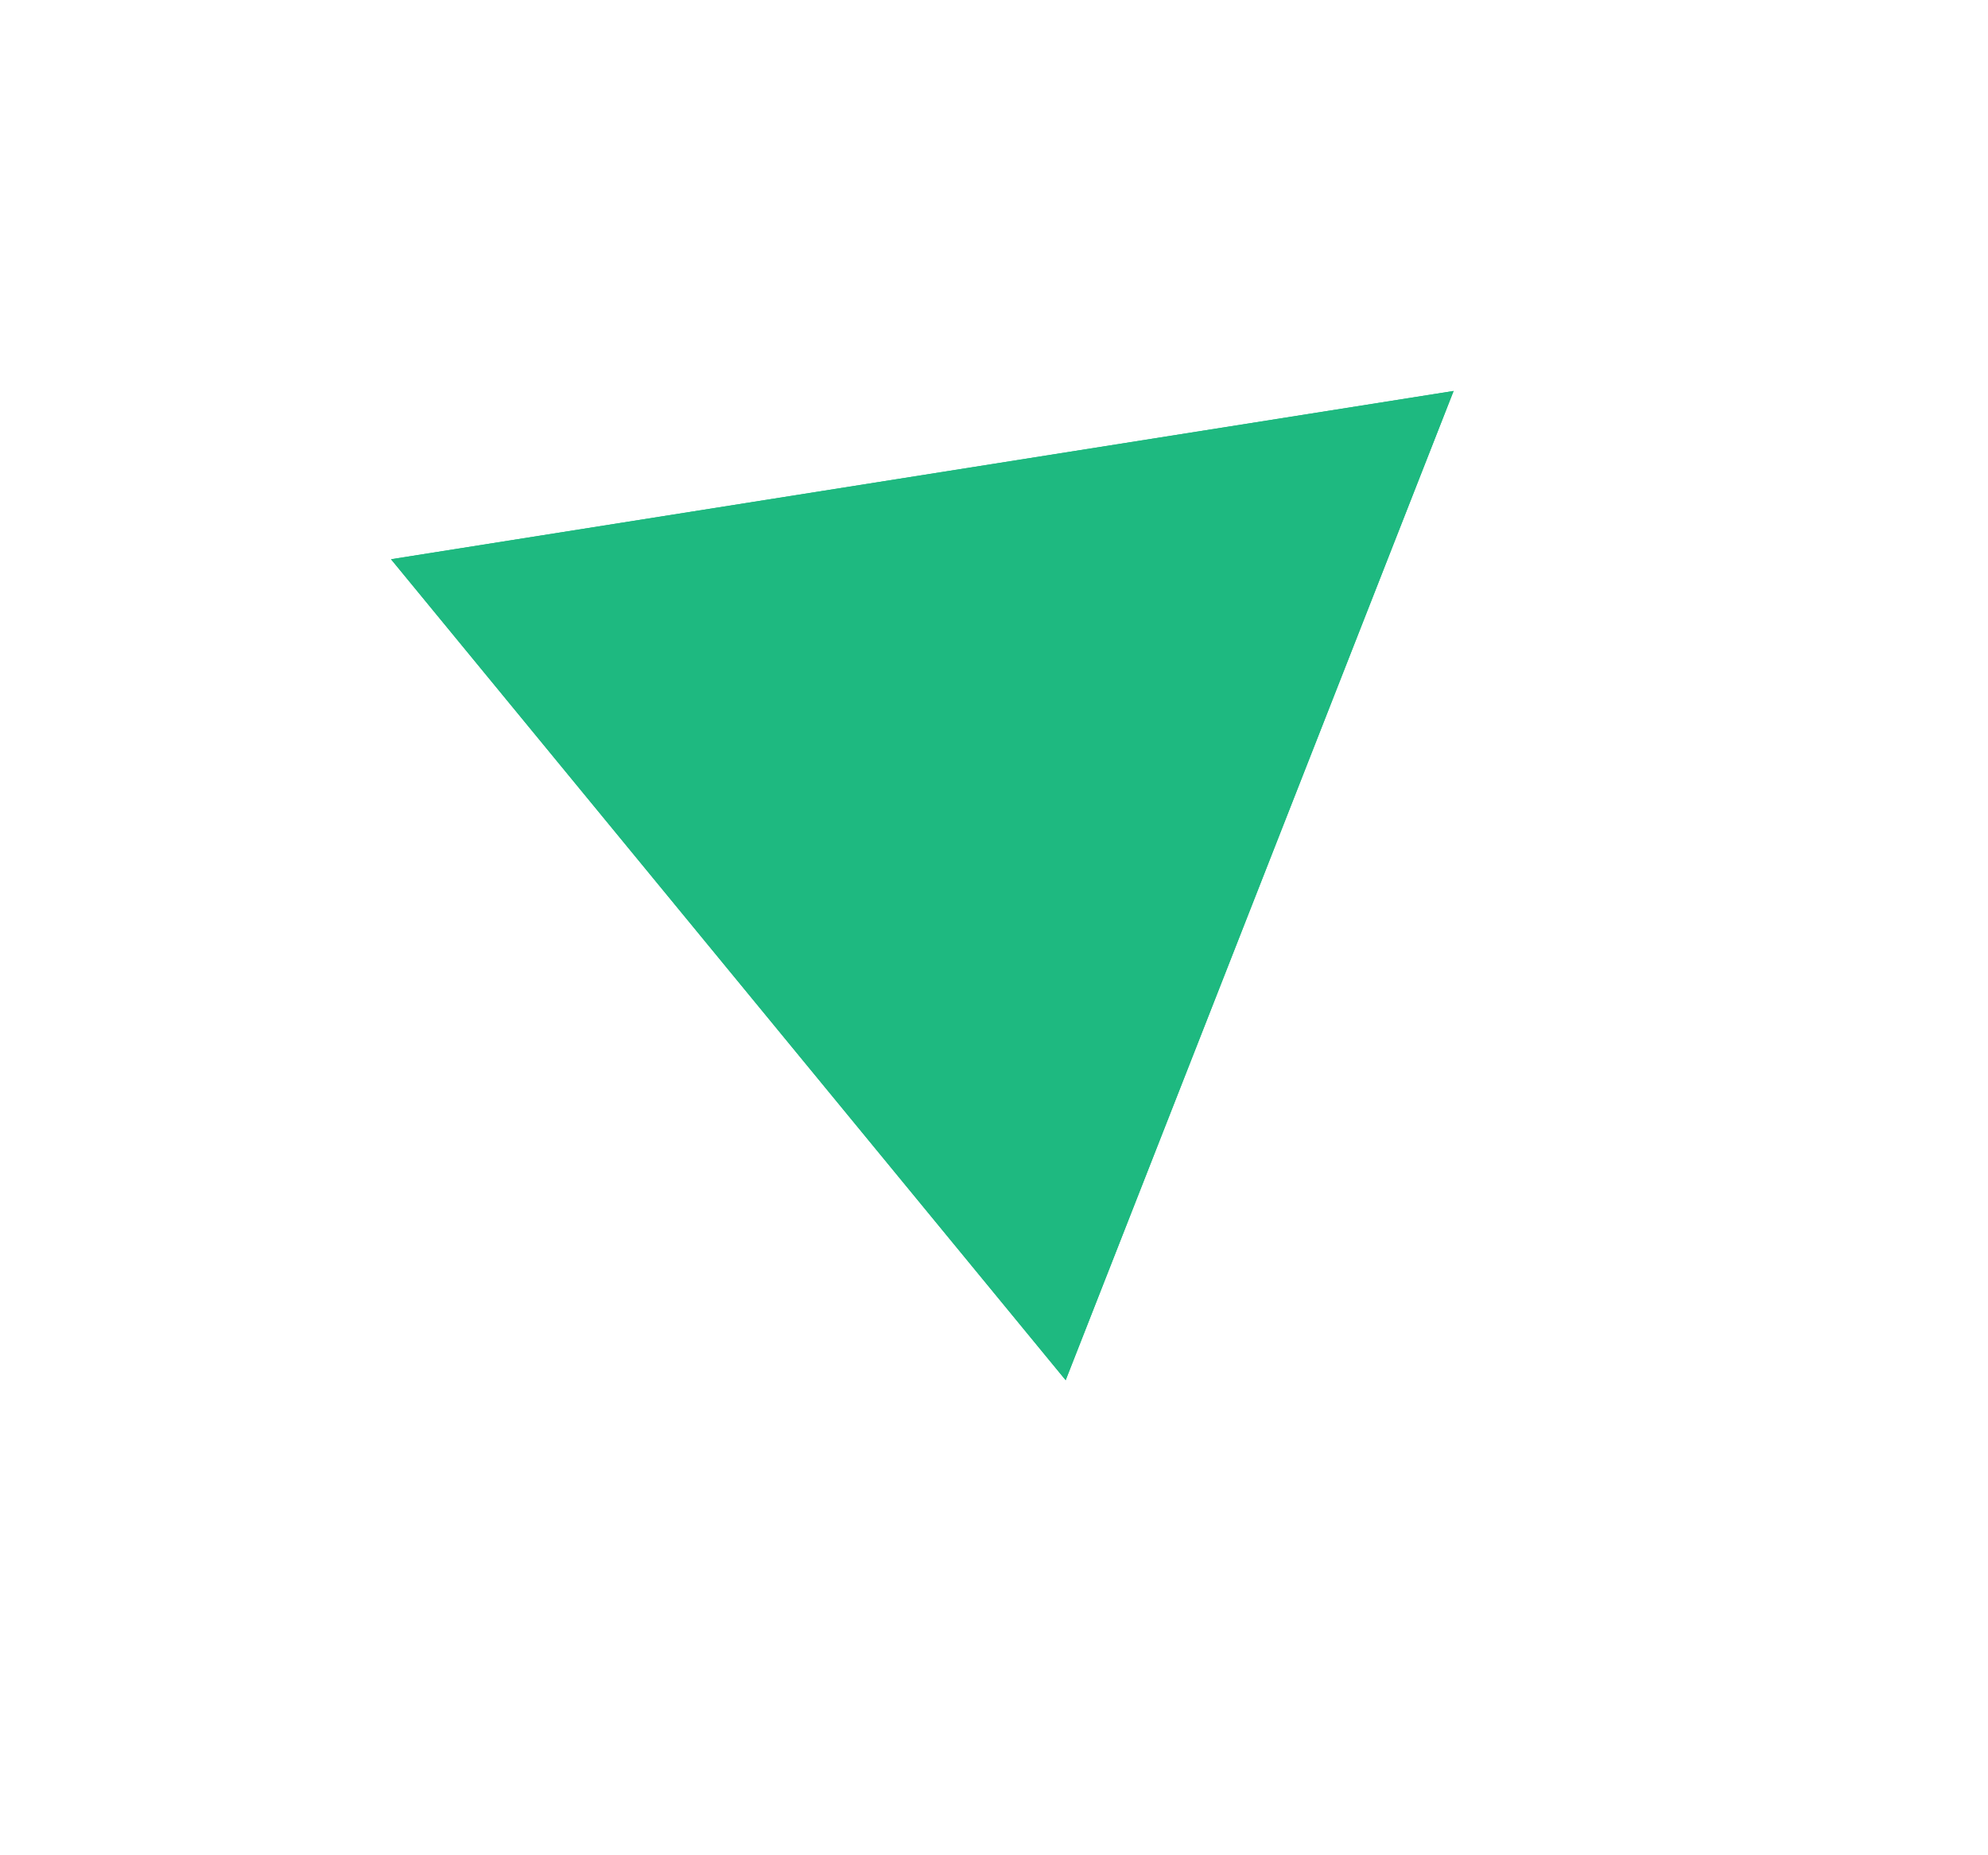 <svg xmlns="http://www.w3.org/2000/svg" width="174.511" height="162.881" viewBox="0 0 174.511 162.881">
  <g id="Group_14" data-name="Group 14" transform="translate(91.737 -479.669) rotate(21)">
    <path id="Polygon_3" data-name="Polygon 3" d="M47.221,0,94.441,80.45H0Z" transform="translate(257.906 536.672) rotate(150)" fill="#1eb980"/>
    <path id="Polygon_1" data-name="Polygon 1" d="M47.221,0,94.441,80.45H0Z" transform="translate(257.906 536.672) rotate(150)" fill="#1eb980"/>
  </g>
</svg>
